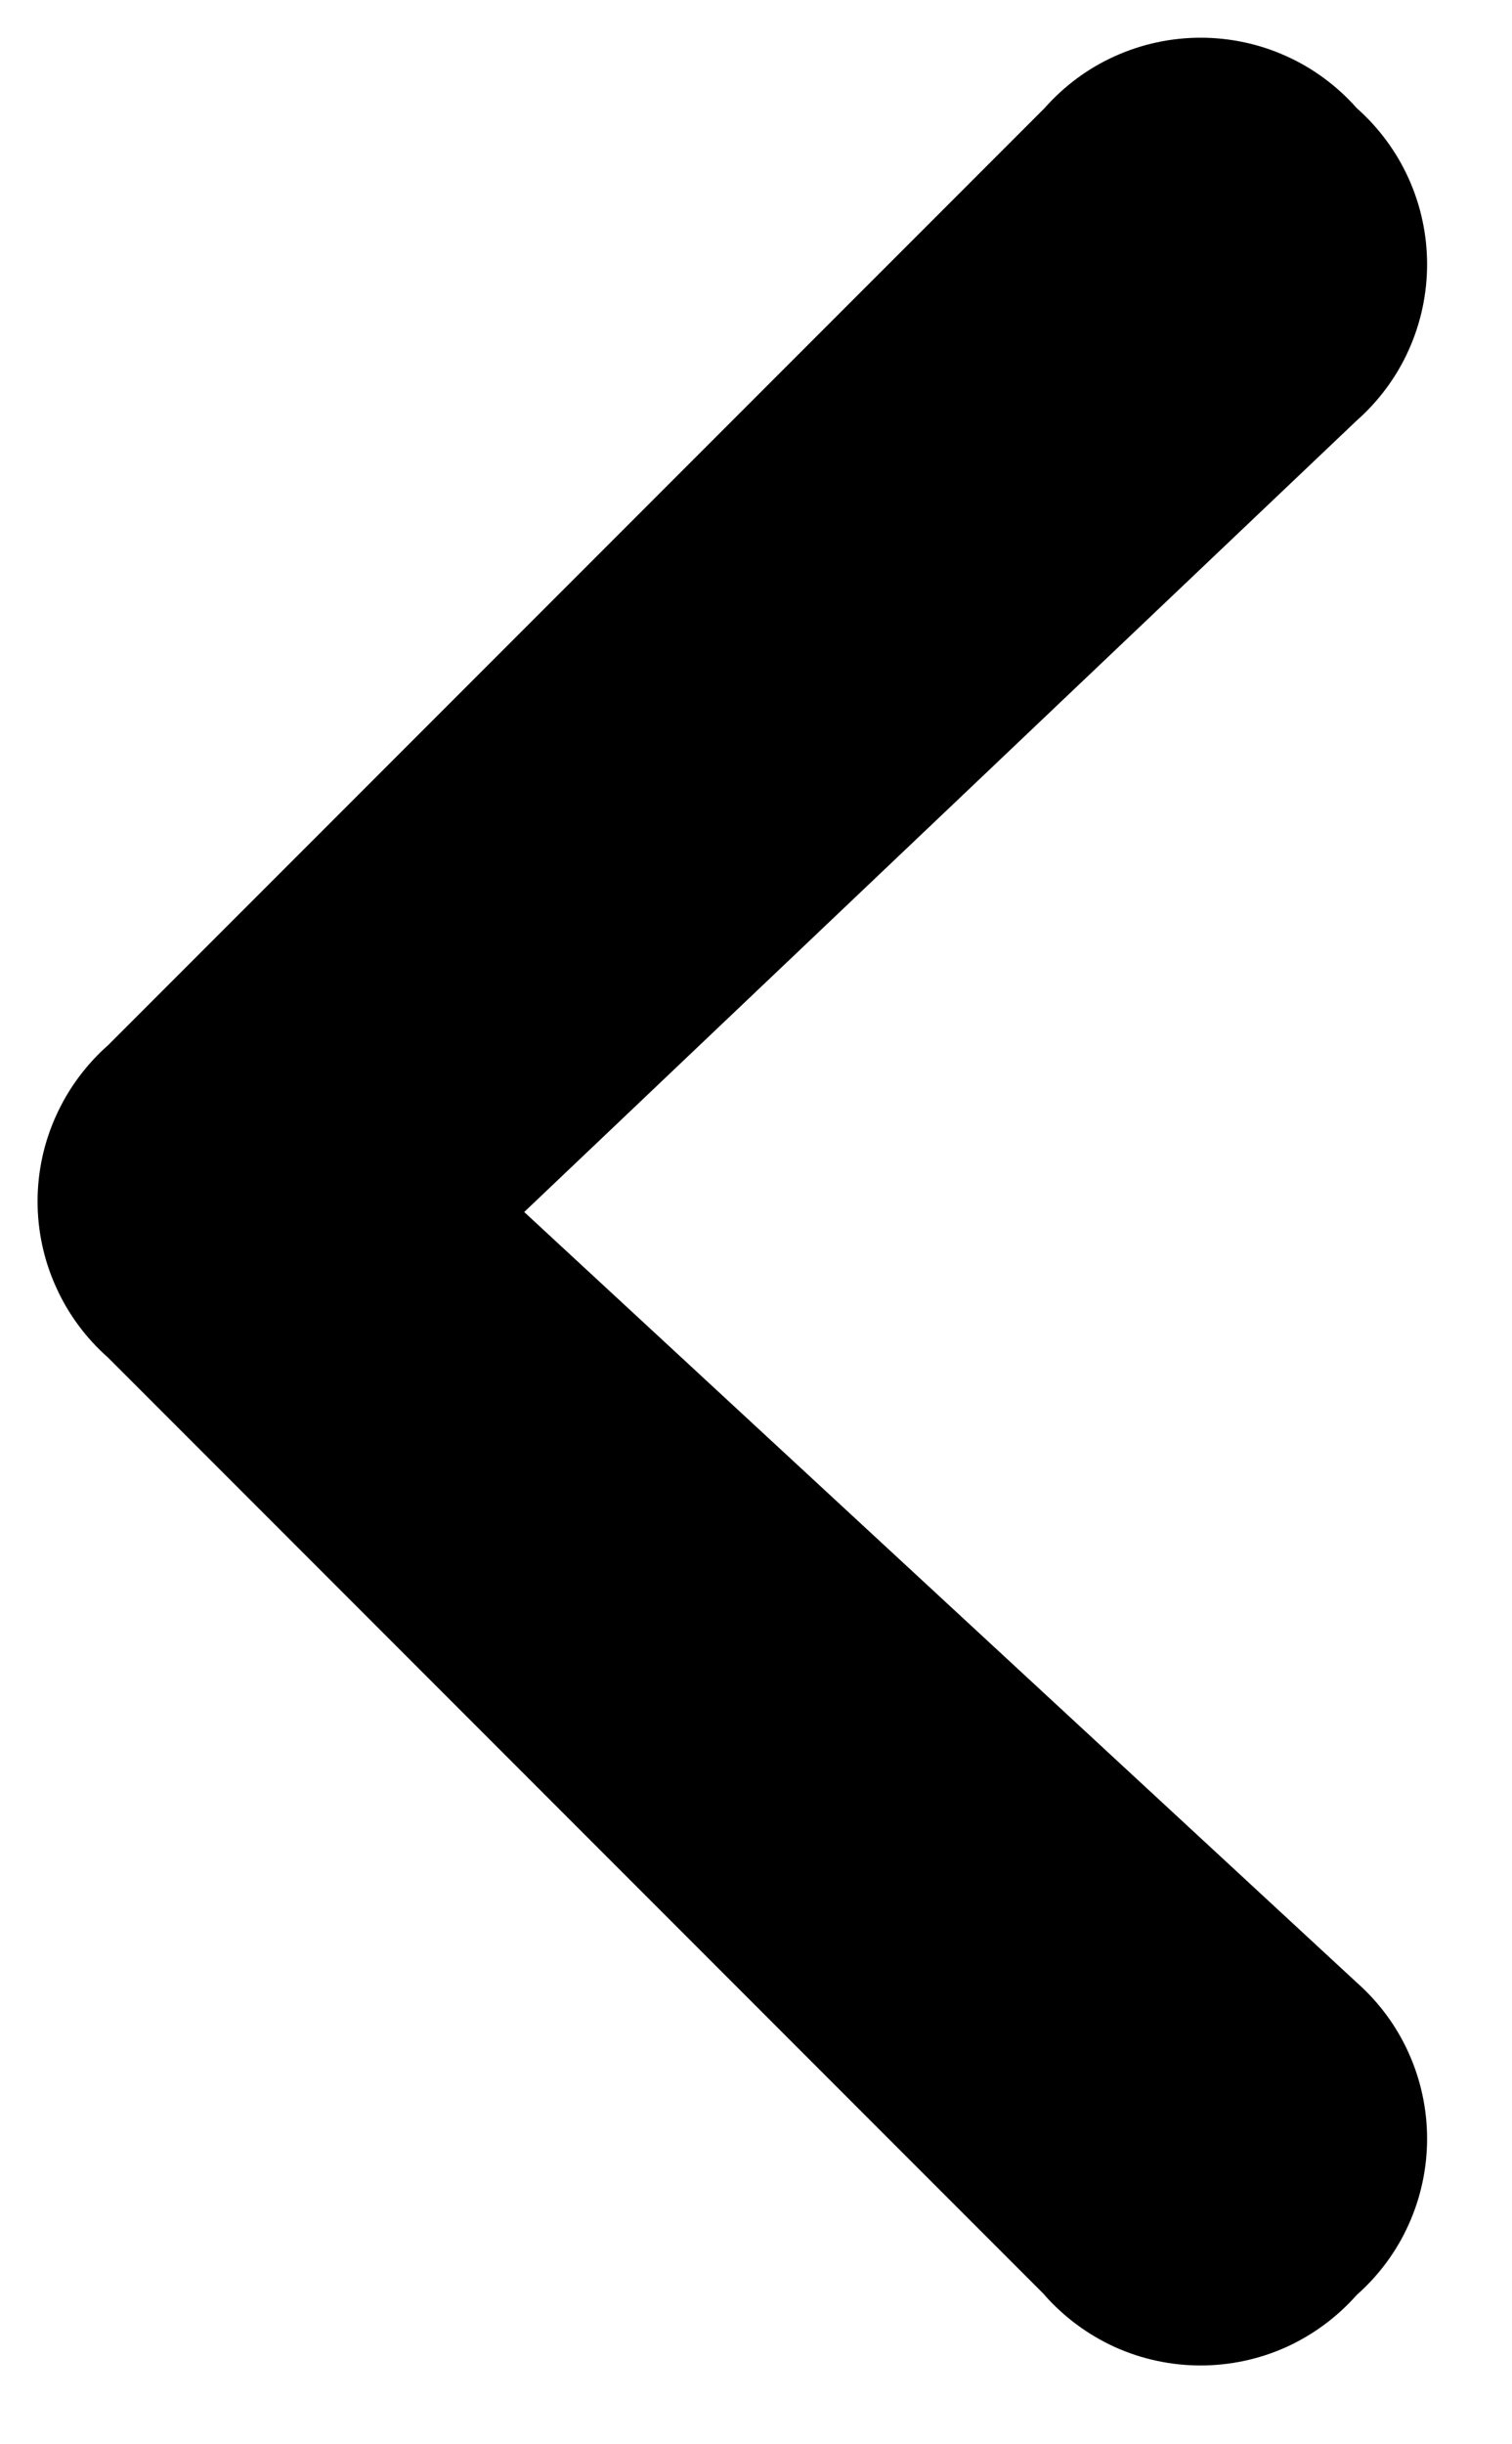 <svg width="13" height="21" viewBox="0 0 13 21" fill="none" xmlns="http://www.w3.org/2000/svg">
<path d="M8.98 19.717C9.148 19.907 9.355 20.06 9.586 20.165C9.817 20.269 10.069 20.323 10.322 20.323C10.576 20.323 10.828 20.269 11.059 20.165C11.29 20.06 11.497 19.907 11.665 19.717C11.855 19.549 12.008 19.343 12.112 19.111C12.216 18.88 12.27 18.629 12.27 18.375C12.27 18.121 12.216 17.87 12.112 17.639C12.008 17.407 11.855 17.201 11.665 17.033L4.507 10.413L11.665 3.613C11.855 3.445 12.008 3.239 12.112 3.007C12.216 2.776 12.27 2.525 12.27 2.271C12.27 2.017 12.216 1.766 12.112 1.535C12.008 1.304 11.855 1.097 11.665 0.929C11.497 0.739 11.29 0.586 11.059 0.482C10.828 0.378 10.577 0.324 10.323 0.324C10.069 0.324 9.818 0.378 9.587 0.482C9.355 0.586 9.149 0.739 8.981 0.929L0.929 8.98C0.739 9.148 0.586 9.355 0.482 9.586C0.377 9.817 0.323 10.068 0.323 10.322C0.323 10.576 0.377 10.827 0.482 11.058C0.586 11.29 0.739 11.496 0.929 11.664L8.981 19.716L8.98 19.717Z" fill="currentColor"/>
</svg>
